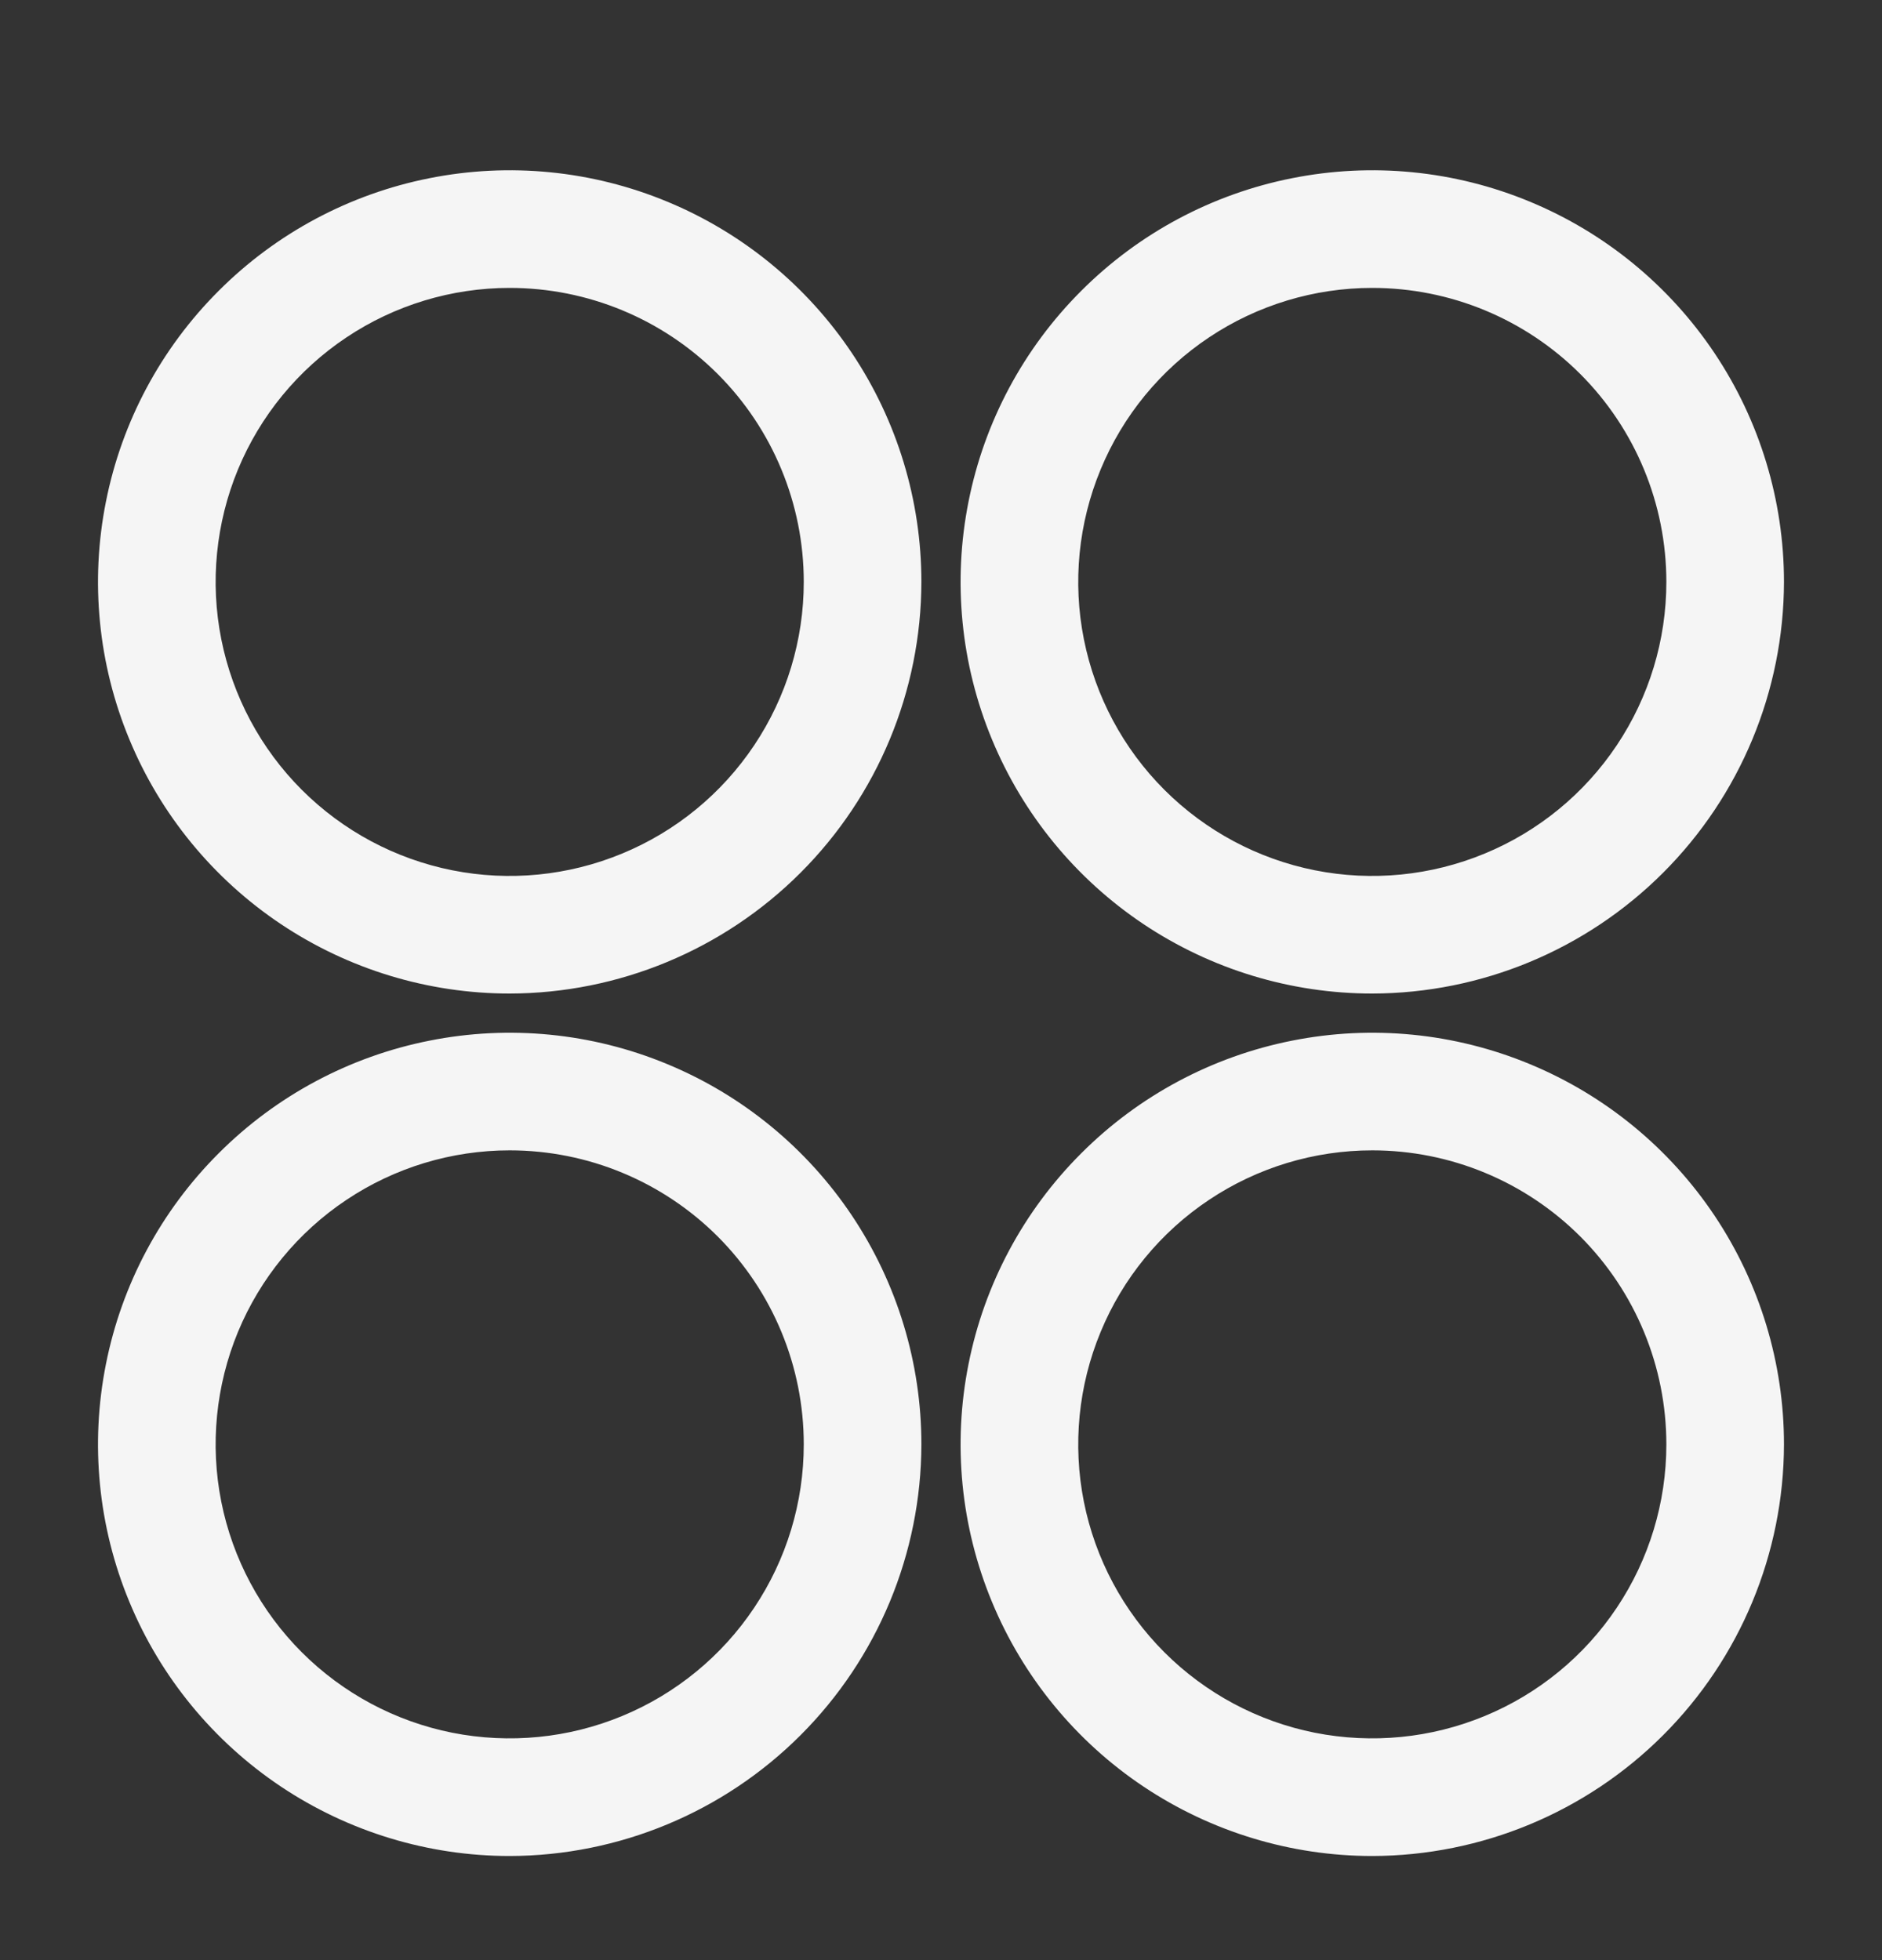 <svg width="24" height="25" viewBox="0 0 24 25" fill="none" xmlns="http://www.w3.org/2000/svg">
<rect x="0" y="0" width="24" height="25" fill="#333333" stroke="none"/>
<path d="M6.5 12.672C5.462 12.672 4.447 12.364 3.583 11.787C2.72 11.21 2.047 10.39 1.65 9.431C1.252 8.472 1.148 7.416 1.351 6.398C1.553 5.379 2.053 4.444 2.788 3.71C3.522 2.975 4.457 2.475 5.476 2.273C6.494 2.07 7.55 2.174 8.509 2.572C9.468 2.969 10.288 3.642 10.865 4.505C11.442 5.368 11.75 6.384 11.75 7.422C11.747 8.813 11.193 10.147 10.209 11.131C9.225 12.115 7.892 12.669 6.5 12.672ZM6.5 3.672C5.758 3.672 5.033 3.892 4.417 4.304C3.8 4.716 3.319 5.302 3.035 5.987C2.752 6.672 2.677 7.426 2.822 8.153C2.967 8.881 3.324 9.549 3.848 10.073C4.373 10.598 5.041 10.955 5.768 11.1C6.496 11.245 7.25 11.17 7.935 10.886C8.62 10.603 9.206 10.122 9.618 9.505C10.03 8.889 10.25 8.164 10.25 7.422C10.25 6.427 9.855 5.473 9.152 4.77C8.448 4.067 7.495 3.672 6.5 3.672ZM17.5 23.672C16.462 23.672 15.447 23.364 14.583 22.787C13.72 22.21 13.047 21.39 12.65 20.431C12.252 19.472 12.148 18.416 12.351 17.398C12.553 16.379 13.053 15.444 13.788 14.71C14.522 13.975 15.457 13.475 16.476 13.273C17.494 13.07 18.55 13.174 19.509 13.572C20.468 13.969 21.288 14.642 21.865 15.505C22.442 16.369 22.75 17.384 22.75 18.422C22.747 19.814 22.193 21.147 21.209 22.131C20.225 23.115 18.892 23.669 17.5 23.672ZM17.5 14.672C16.758 14.672 16.033 14.892 15.417 15.304C14.8 15.716 14.319 16.302 14.036 16.987C13.752 17.672 13.677 18.426 13.822 19.154C13.967 19.881 14.324 20.549 14.848 21.073C15.373 21.598 16.041 21.955 16.768 22.1C17.496 22.244 18.25 22.17 18.935 21.886C19.62 21.603 20.206 21.122 20.618 20.505C21.03 19.889 21.25 19.164 21.25 18.422C21.25 17.427 20.855 16.474 20.152 15.77C19.448 15.067 18.495 14.672 17.5 14.672ZM6.5 23.672C5.462 23.672 4.447 23.364 3.583 22.787C2.72 22.21 2.047 21.39 1.65 20.431C1.252 19.472 1.148 18.416 1.351 17.398C1.553 16.379 2.053 15.444 2.788 14.71C3.522 13.975 4.457 13.475 5.476 13.273C6.494 13.07 7.55 13.174 8.509 13.572C9.468 13.969 10.288 14.642 10.865 15.505C11.442 16.369 11.75 17.384 11.75 18.422C11.747 19.814 11.193 21.147 10.209 22.131C9.225 23.115 7.892 23.669 6.5 23.672ZM6.5 14.672C5.758 14.672 5.033 14.892 4.417 15.304C3.8 15.716 3.319 16.302 3.035 16.987C2.752 17.672 2.677 18.426 2.822 19.154C2.967 19.881 3.324 20.549 3.848 21.073C4.373 21.598 5.041 21.955 5.768 22.1C6.496 22.244 7.25 22.17 7.935 21.886C8.62 21.603 9.206 21.122 9.618 20.505C10.03 19.889 10.25 19.164 10.25 18.422C10.25 17.427 9.855 16.474 9.152 15.77C8.448 15.067 7.495 14.672 6.5 14.672ZM17.5 12.672C16.462 12.672 15.447 12.364 14.583 11.787C13.72 11.21 13.047 10.39 12.65 9.431C12.252 8.472 12.148 7.416 12.351 6.398C12.553 5.379 13.053 4.444 13.788 3.71C14.522 2.975 15.457 2.475 16.476 2.273C17.494 2.07 18.55 2.174 19.509 2.572C20.468 2.969 21.288 3.642 21.865 4.505C22.442 5.368 22.75 6.384 22.75 7.422C22.747 8.813 22.193 10.147 21.209 11.131C20.225 12.115 18.892 12.669 17.5 12.672ZM17.5 3.672C16.758 3.672 16.033 3.892 15.417 4.304C14.8 4.716 14.319 5.302 14.036 5.987C13.752 6.672 13.677 7.426 13.822 8.153C13.967 8.881 14.324 9.549 14.848 10.073C15.373 10.598 16.041 10.955 16.768 11.1C17.496 11.245 18.25 11.17 18.935 10.886C19.62 10.603 20.206 10.122 20.618 9.505C21.03 8.889 21.25 8.164 21.25 7.422C21.25 6.427 20.855 5.473 20.152 4.77C19.448 4.067 18.495 3.672 17.5 3.672Z" fill="#F5F5F5"/>
</svg>
